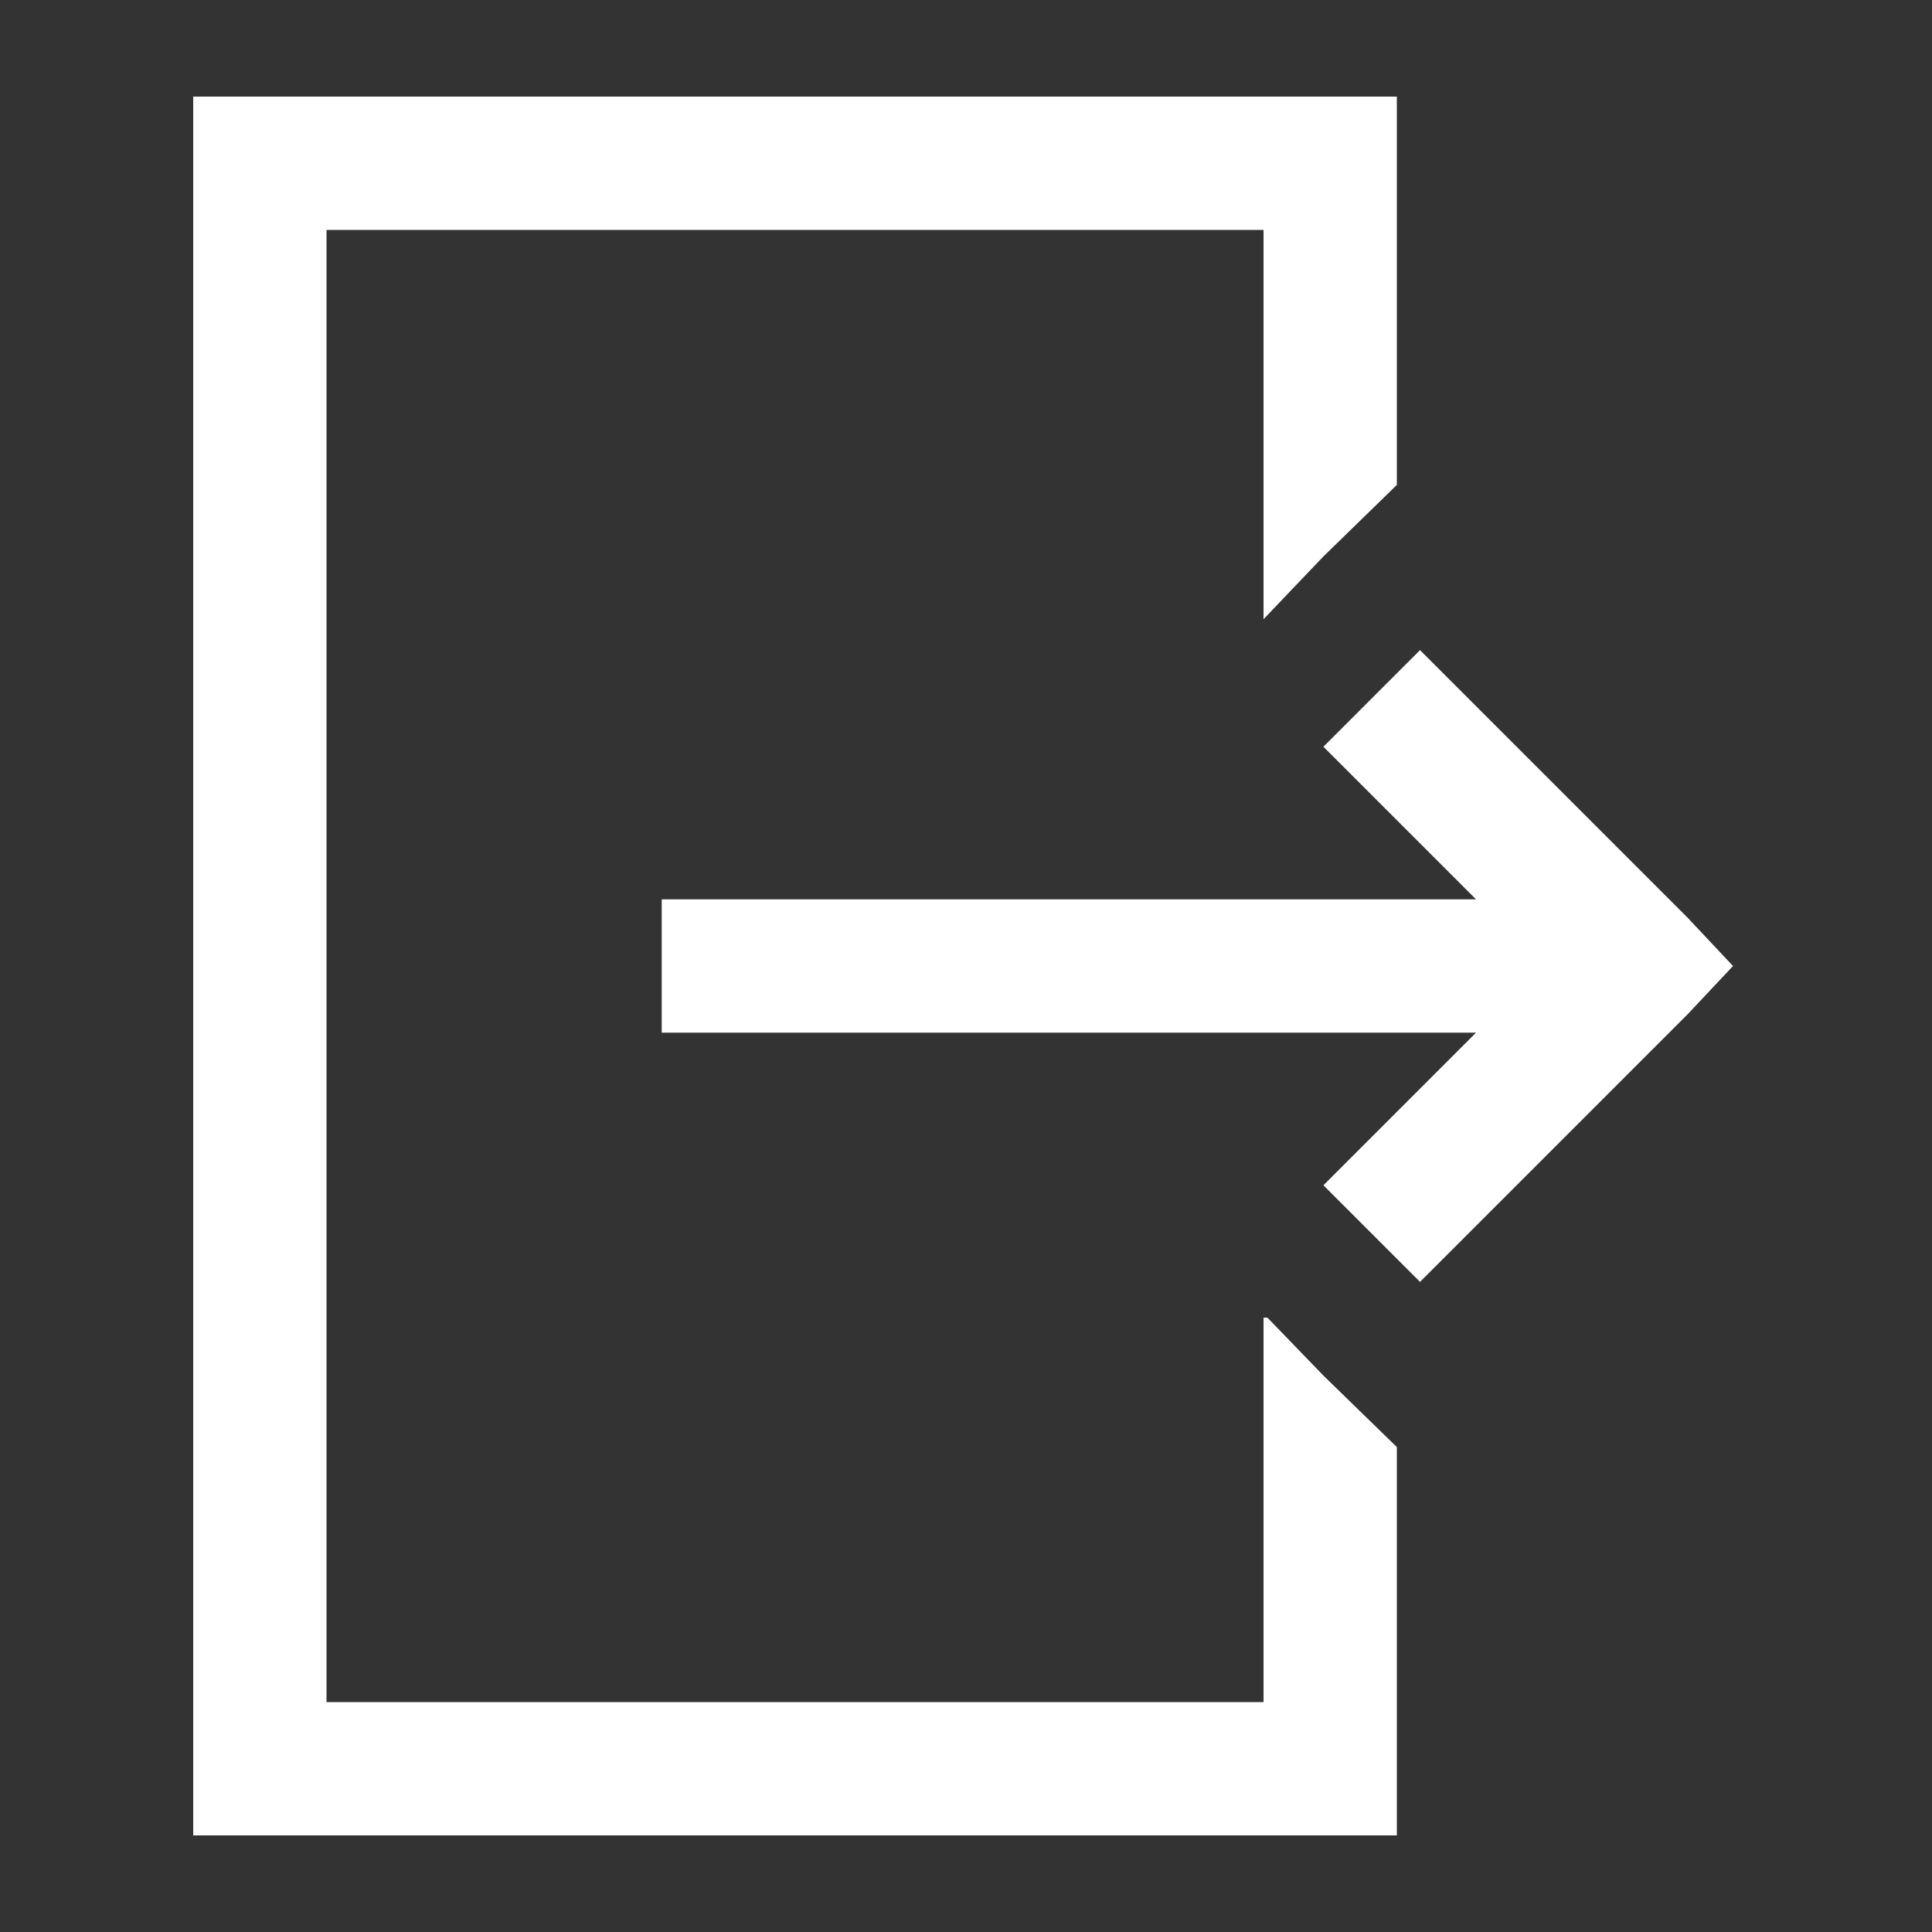 <svg width="20" height="20" fill="none" xmlns="http://www.w3.org/2000/svg"><rect width="100%" height="100%" fill="#333333" stroke="none"/><path d="M2 1v18h12.46v-4.02l-.76-.74-.58-.6h-.04v3.98h-9.7V2.38h9.7v4.03l.62-.65.76-.74V1H2zm12.7 5.73l-1 1 1.58 1.58H6.85v1.38h8.43l-1.58 1.58 1 1 2.77-2.77.47-.5-.47-.5-2.77-2.77z" fill="#fff"/></svg>